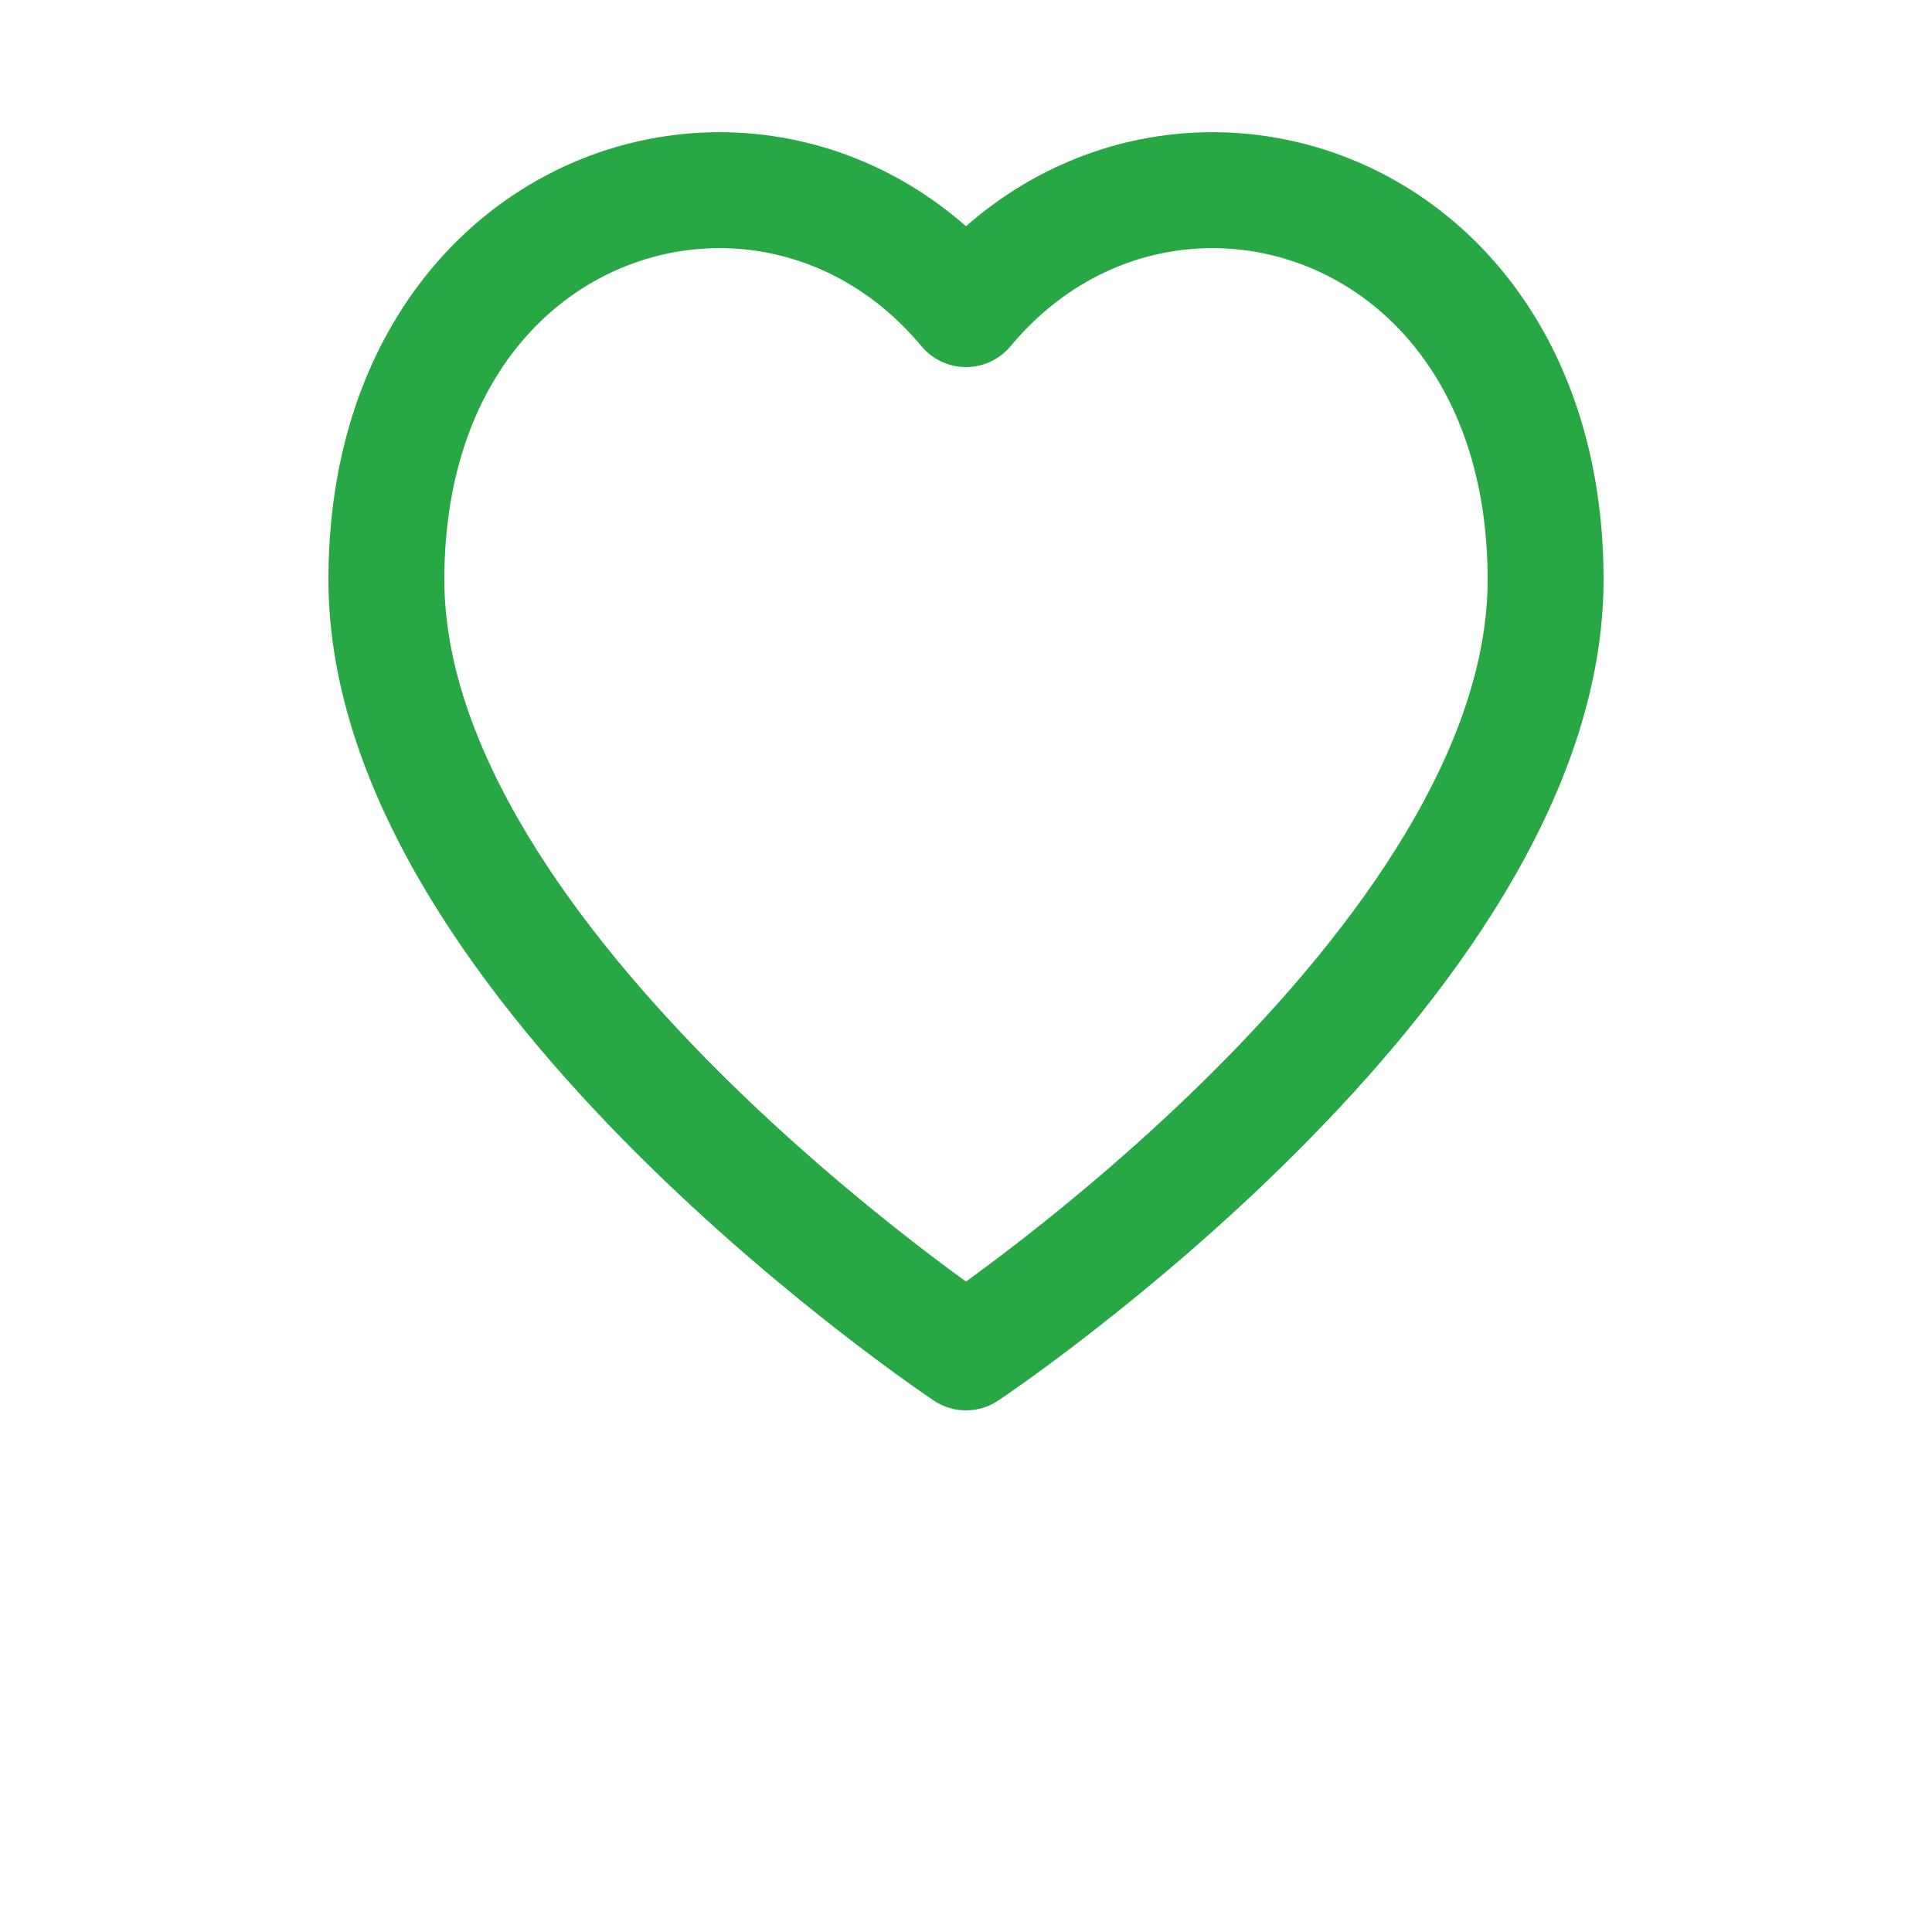 <svg width="50" height="50" viewBox="0 0 50 50" xmlns="http://www.w3.org/2000/svg">
    <path d="M25,8 C20,2 10,5 10,15 C10,25 25,35 25,35 C25,35 40,25 40,15 C40,5 30,2 25,8 Z" 
          fill="none" 
          stroke="#28a745" 
          stroke-width="3" 
          stroke-linecap="round" 
          stroke-linejoin="round" />
</svg>
